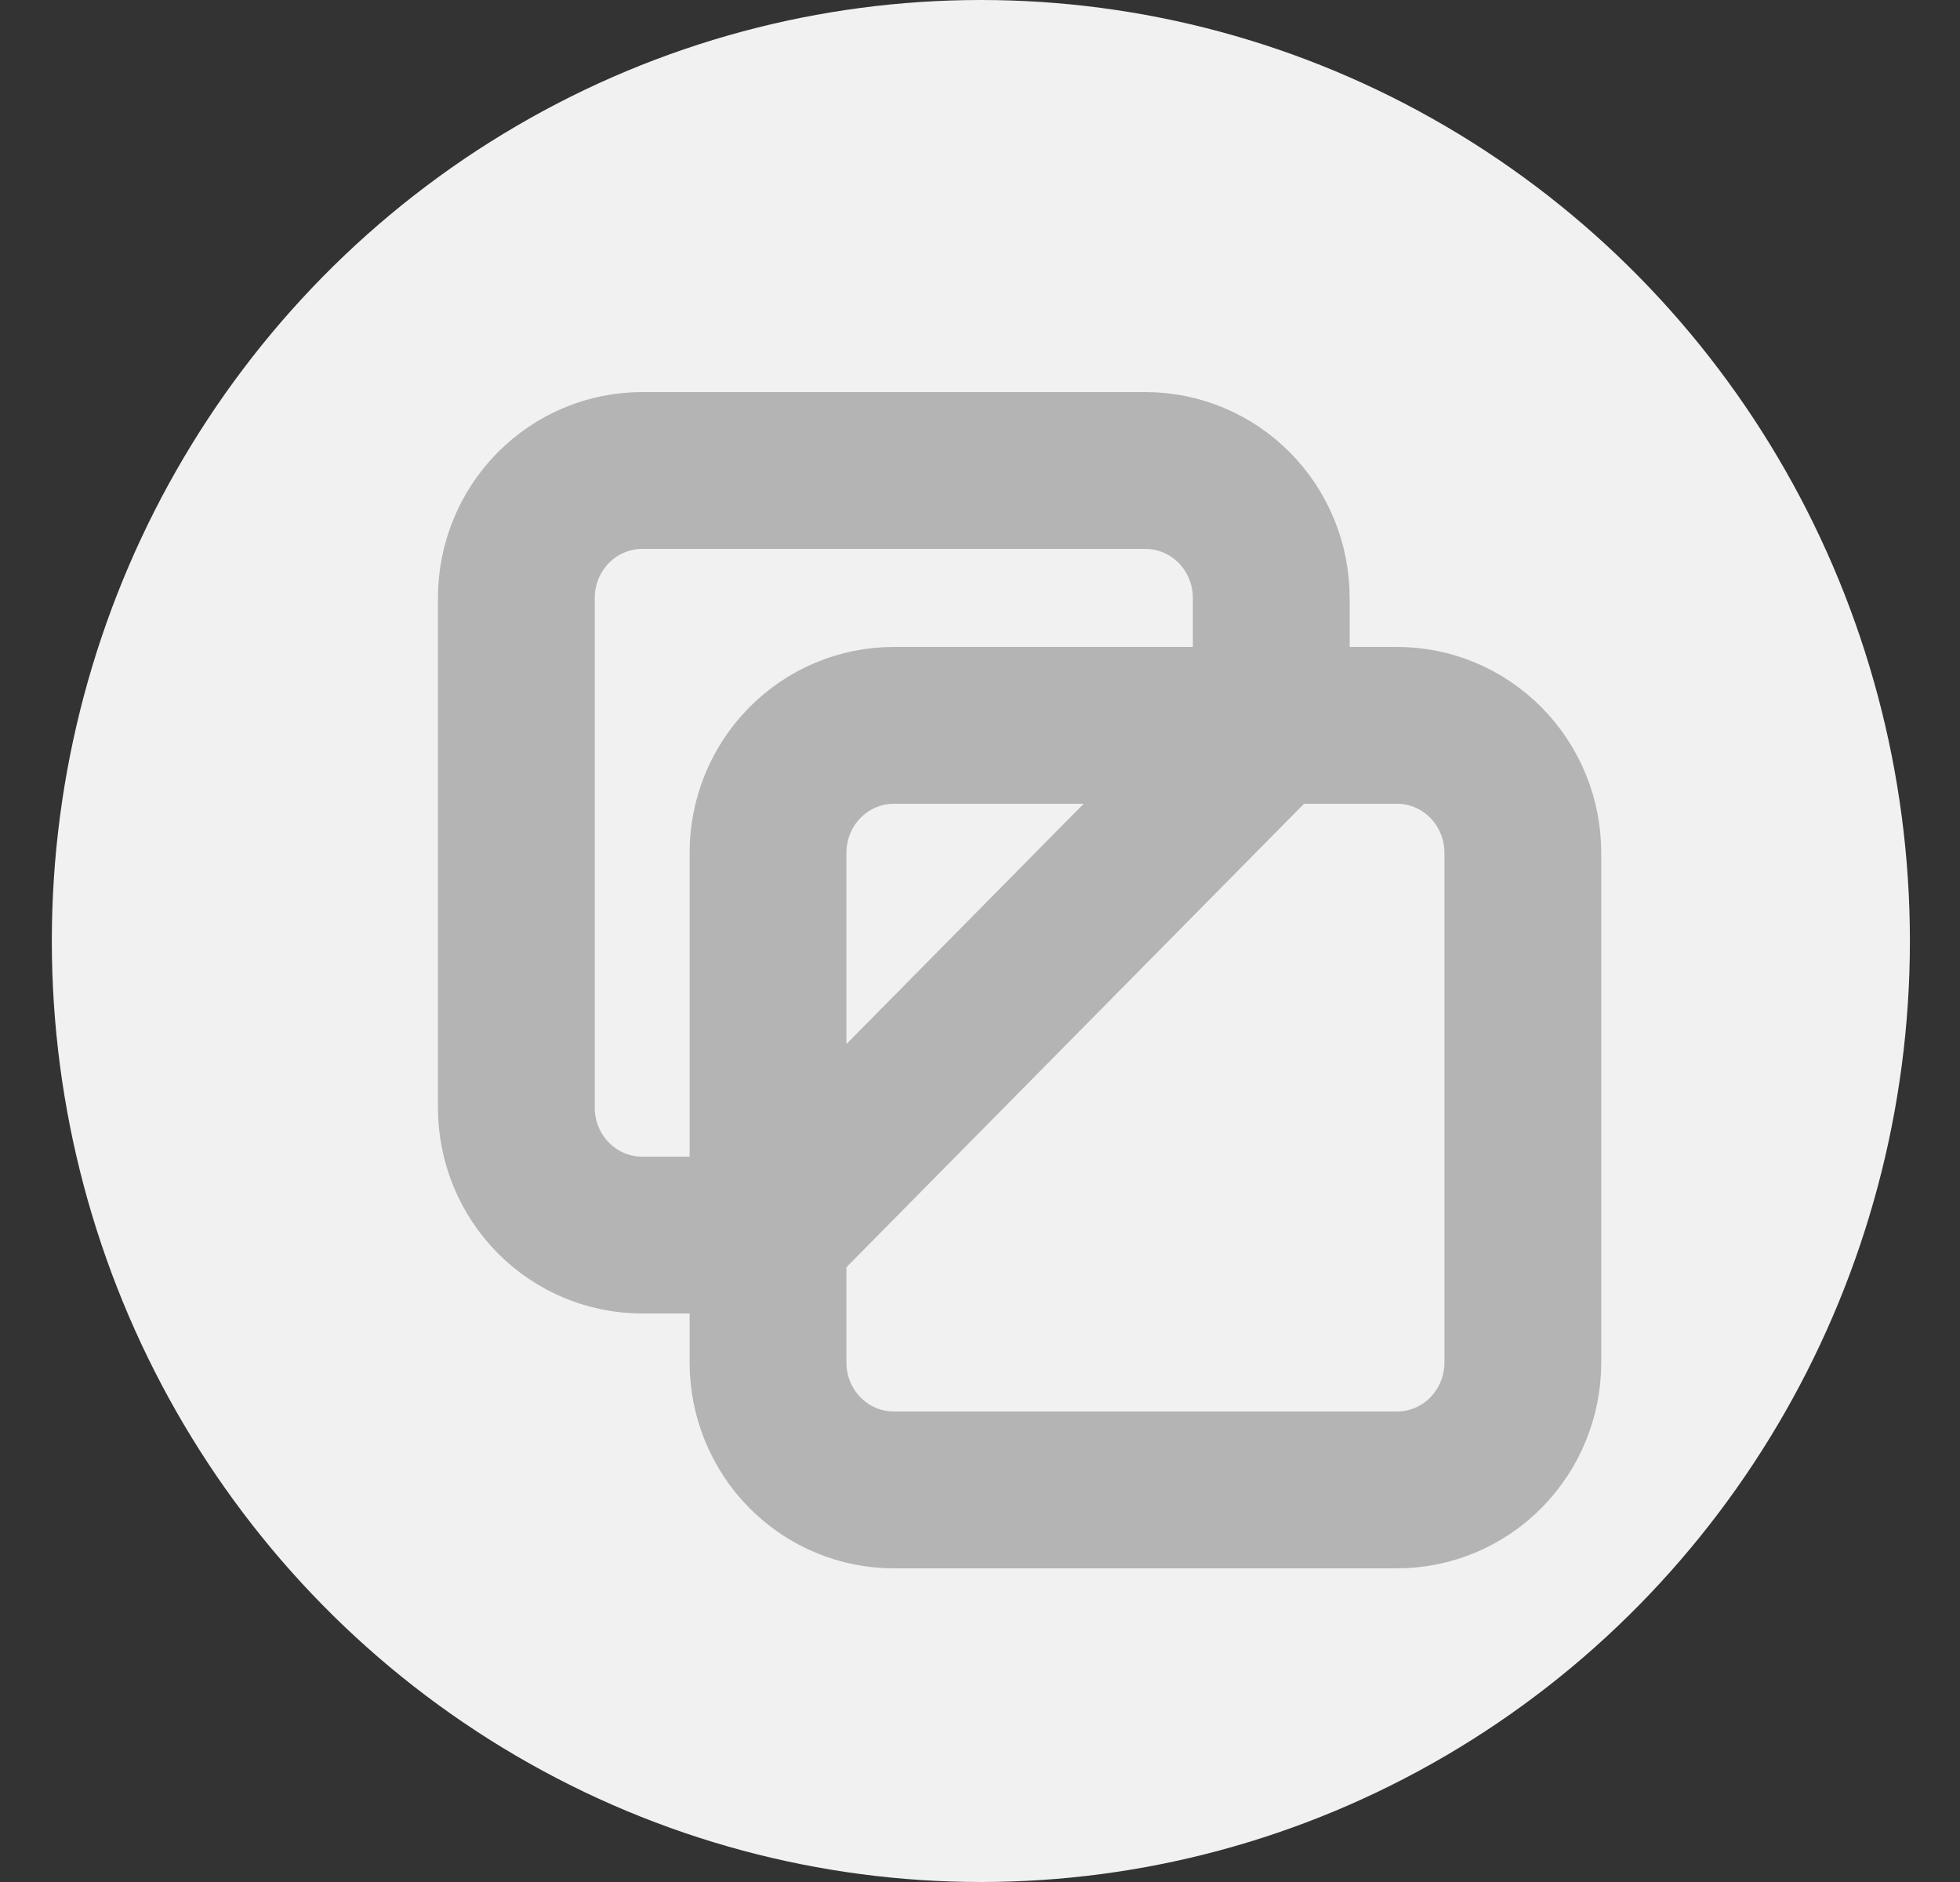 <svg width="25" height="24" viewBox="0 0 25 24" fill="none" xmlns="http://www.w3.org/2000/svg">
<rect x="0" y="0" width="25" height="24" fill="#333333" stroke="none"/>
<ellipse cx="12.511" cy="12" rx="11.85" ry="12" fill="#F1F1F1"/>
<path d="M9.796 15.75H8.191C7.765 15.75 7.357 15.579 7.056 15.274C6.755 14.969 6.586 14.556 6.586 14.125V7.625C6.586 7.194 6.755 6.781 7.056 6.476C7.357 6.171 7.765 6 8.191 6H14.61C15.035 6 15.444 6.171 15.745 6.476C16.046 6.781 16.215 7.194 16.215 7.625V9.25L9.796 15.75ZM11.4 19H17.819C18.245 19 18.653 18.829 18.954 18.524C19.255 18.219 19.424 17.806 19.424 17.375V10.875C19.424 10.444 19.255 10.031 18.954 9.726C18.653 9.421 18.245 9.25 17.819 9.25H11.4C10.975 9.25 10.567 9.421 10.266 9.726C9.965 10.031 9.796 10.444 9.796 10.875V17.375C9.796 17.806 9.965 18.219 10.266 18.524C10.567 18.829 10.975 19 11.4 19Z" stroke="#B4B4B4" stroke-width="2" stroke-linecap="round" stroke-linejoin="round"/>
</svg>
